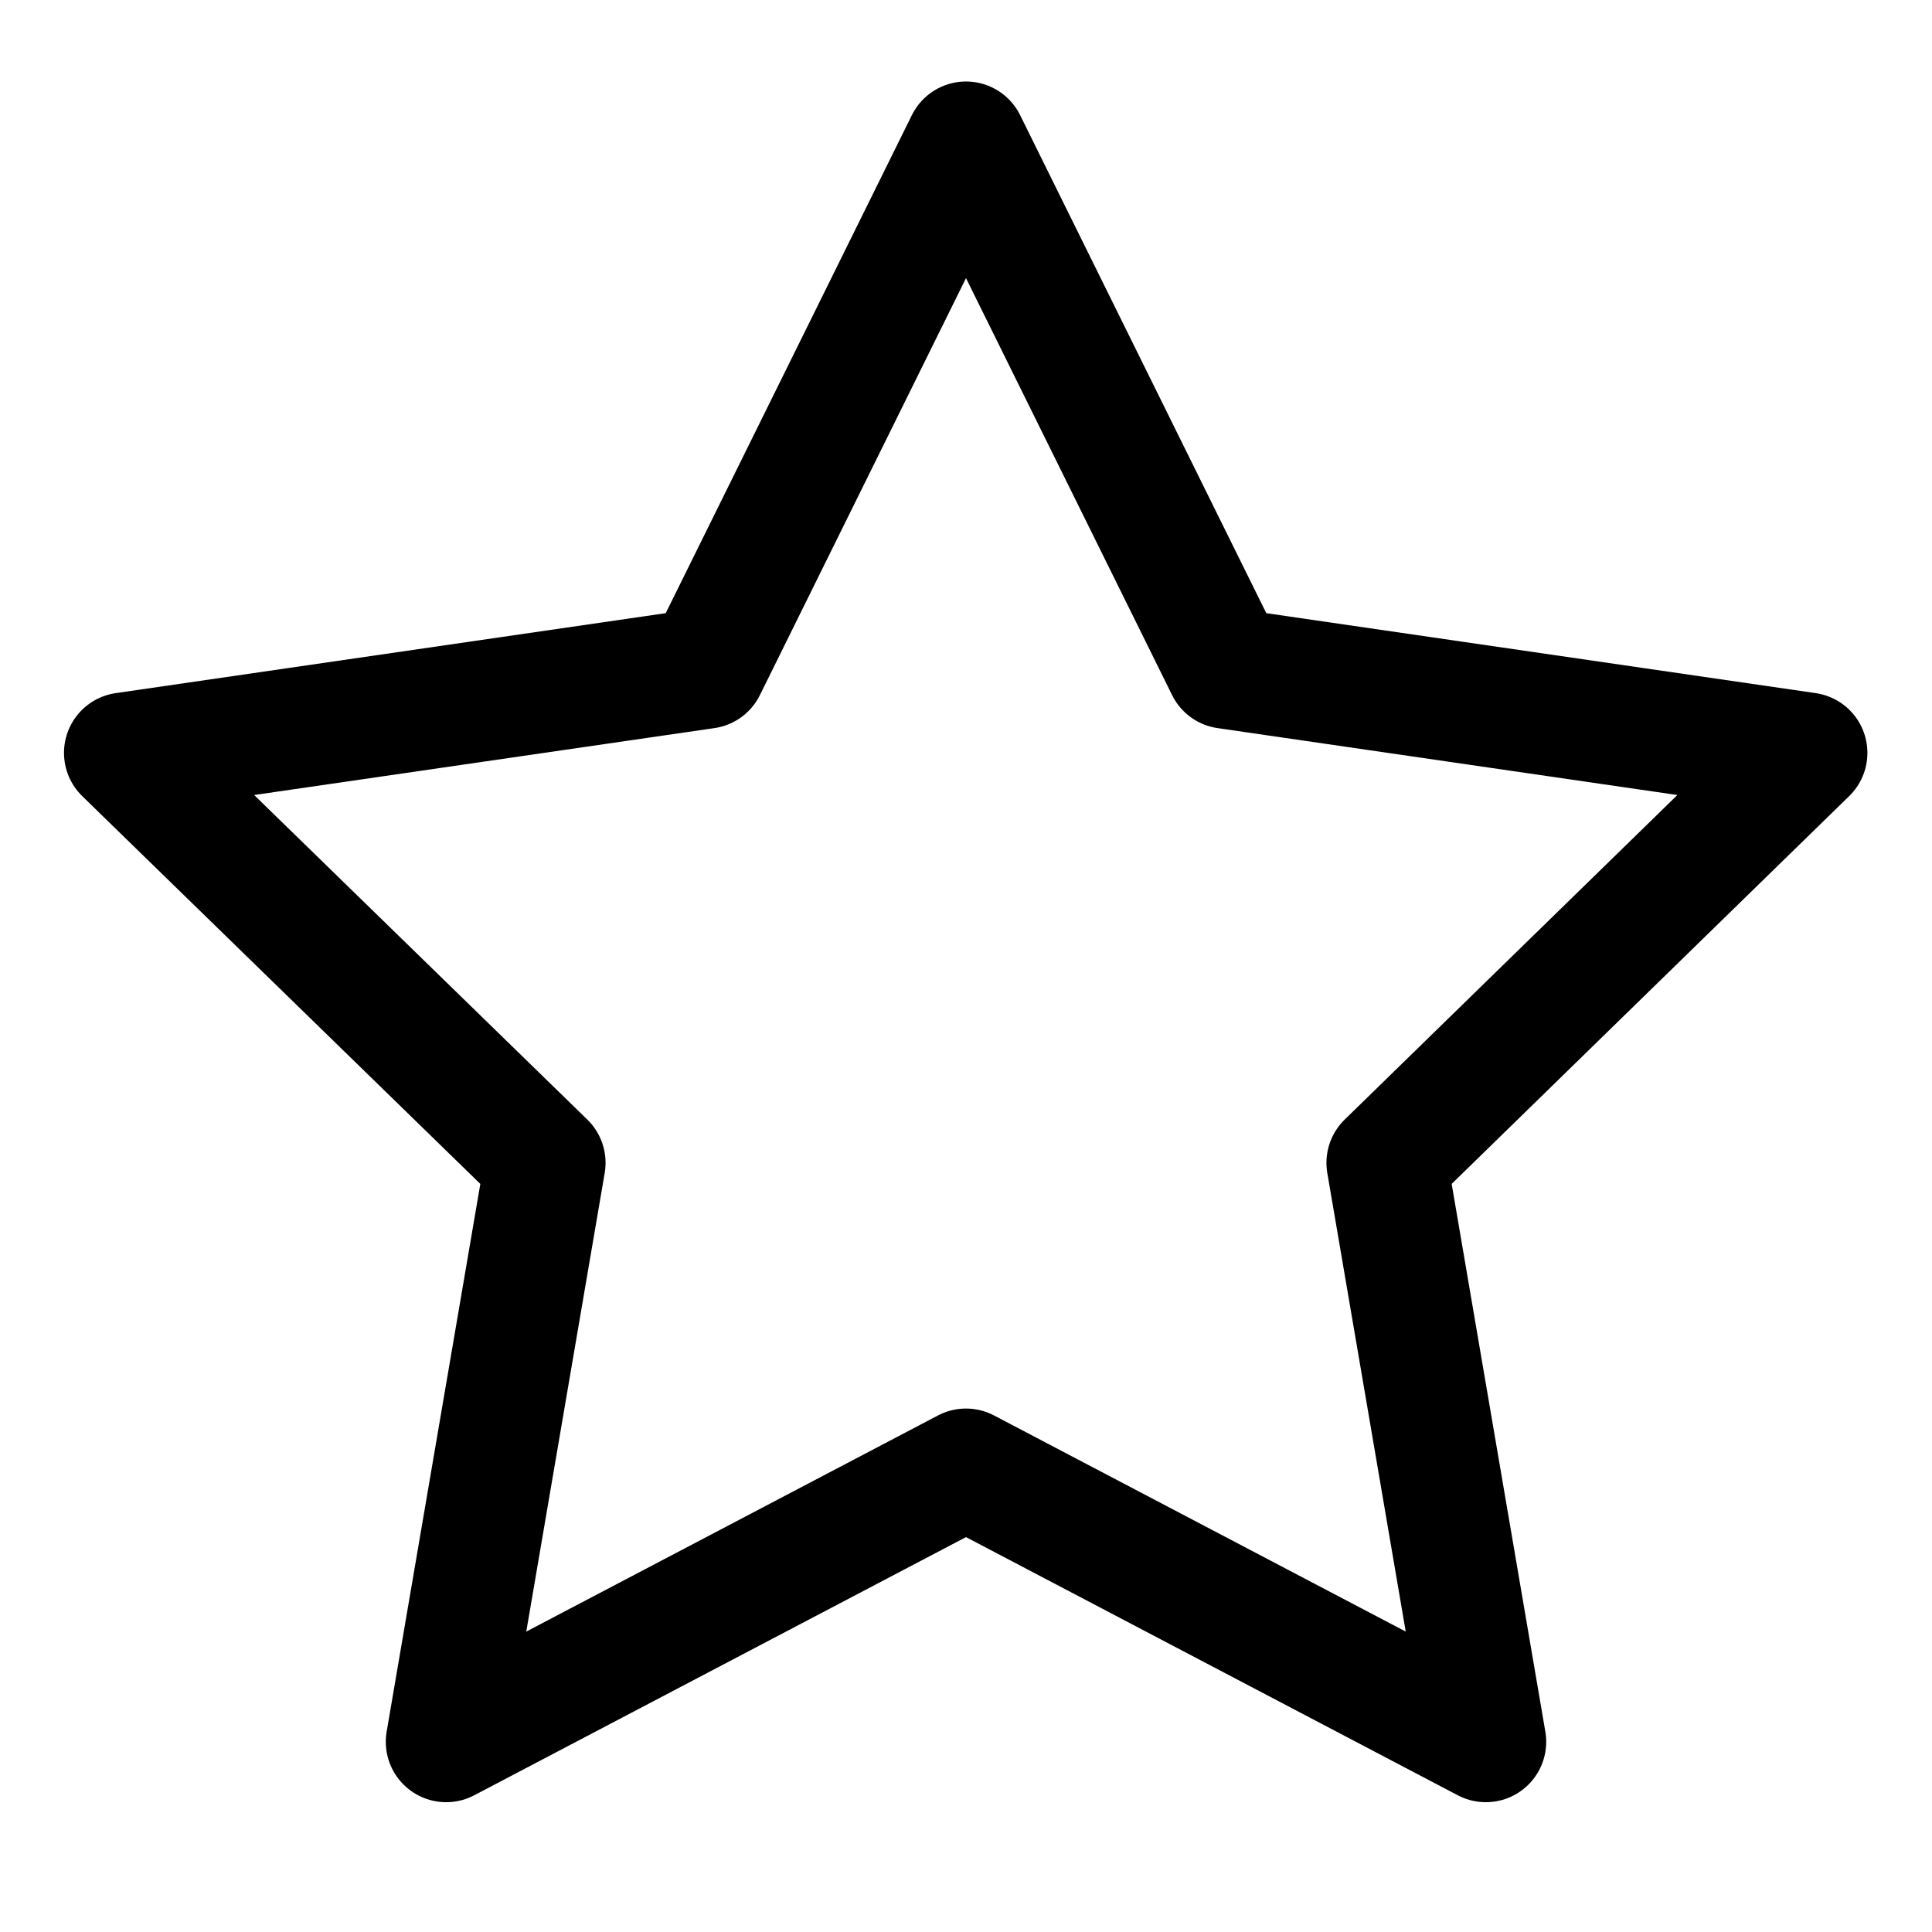 <svg id="Layer_1" data-name="Layer 1" xmlns="http://www.w3.org/2000/svg" viewBox="0 0 32 32"><defs><style>.cls-1{fill:none;stroke:#000;stroke-linecap:round;stroke-linejoin:round;stroke-width:2px;}</style></defs><title>star</title><polygon class="cls-1" points="16 2.35 20.31 11.07 29.93 12.47 22.97 19.26 24.61 28.85 16 24.33 7.39 28.85 9.03 19.26 2.06 12.47 11.69 11.07 16 2.35"/></svg>